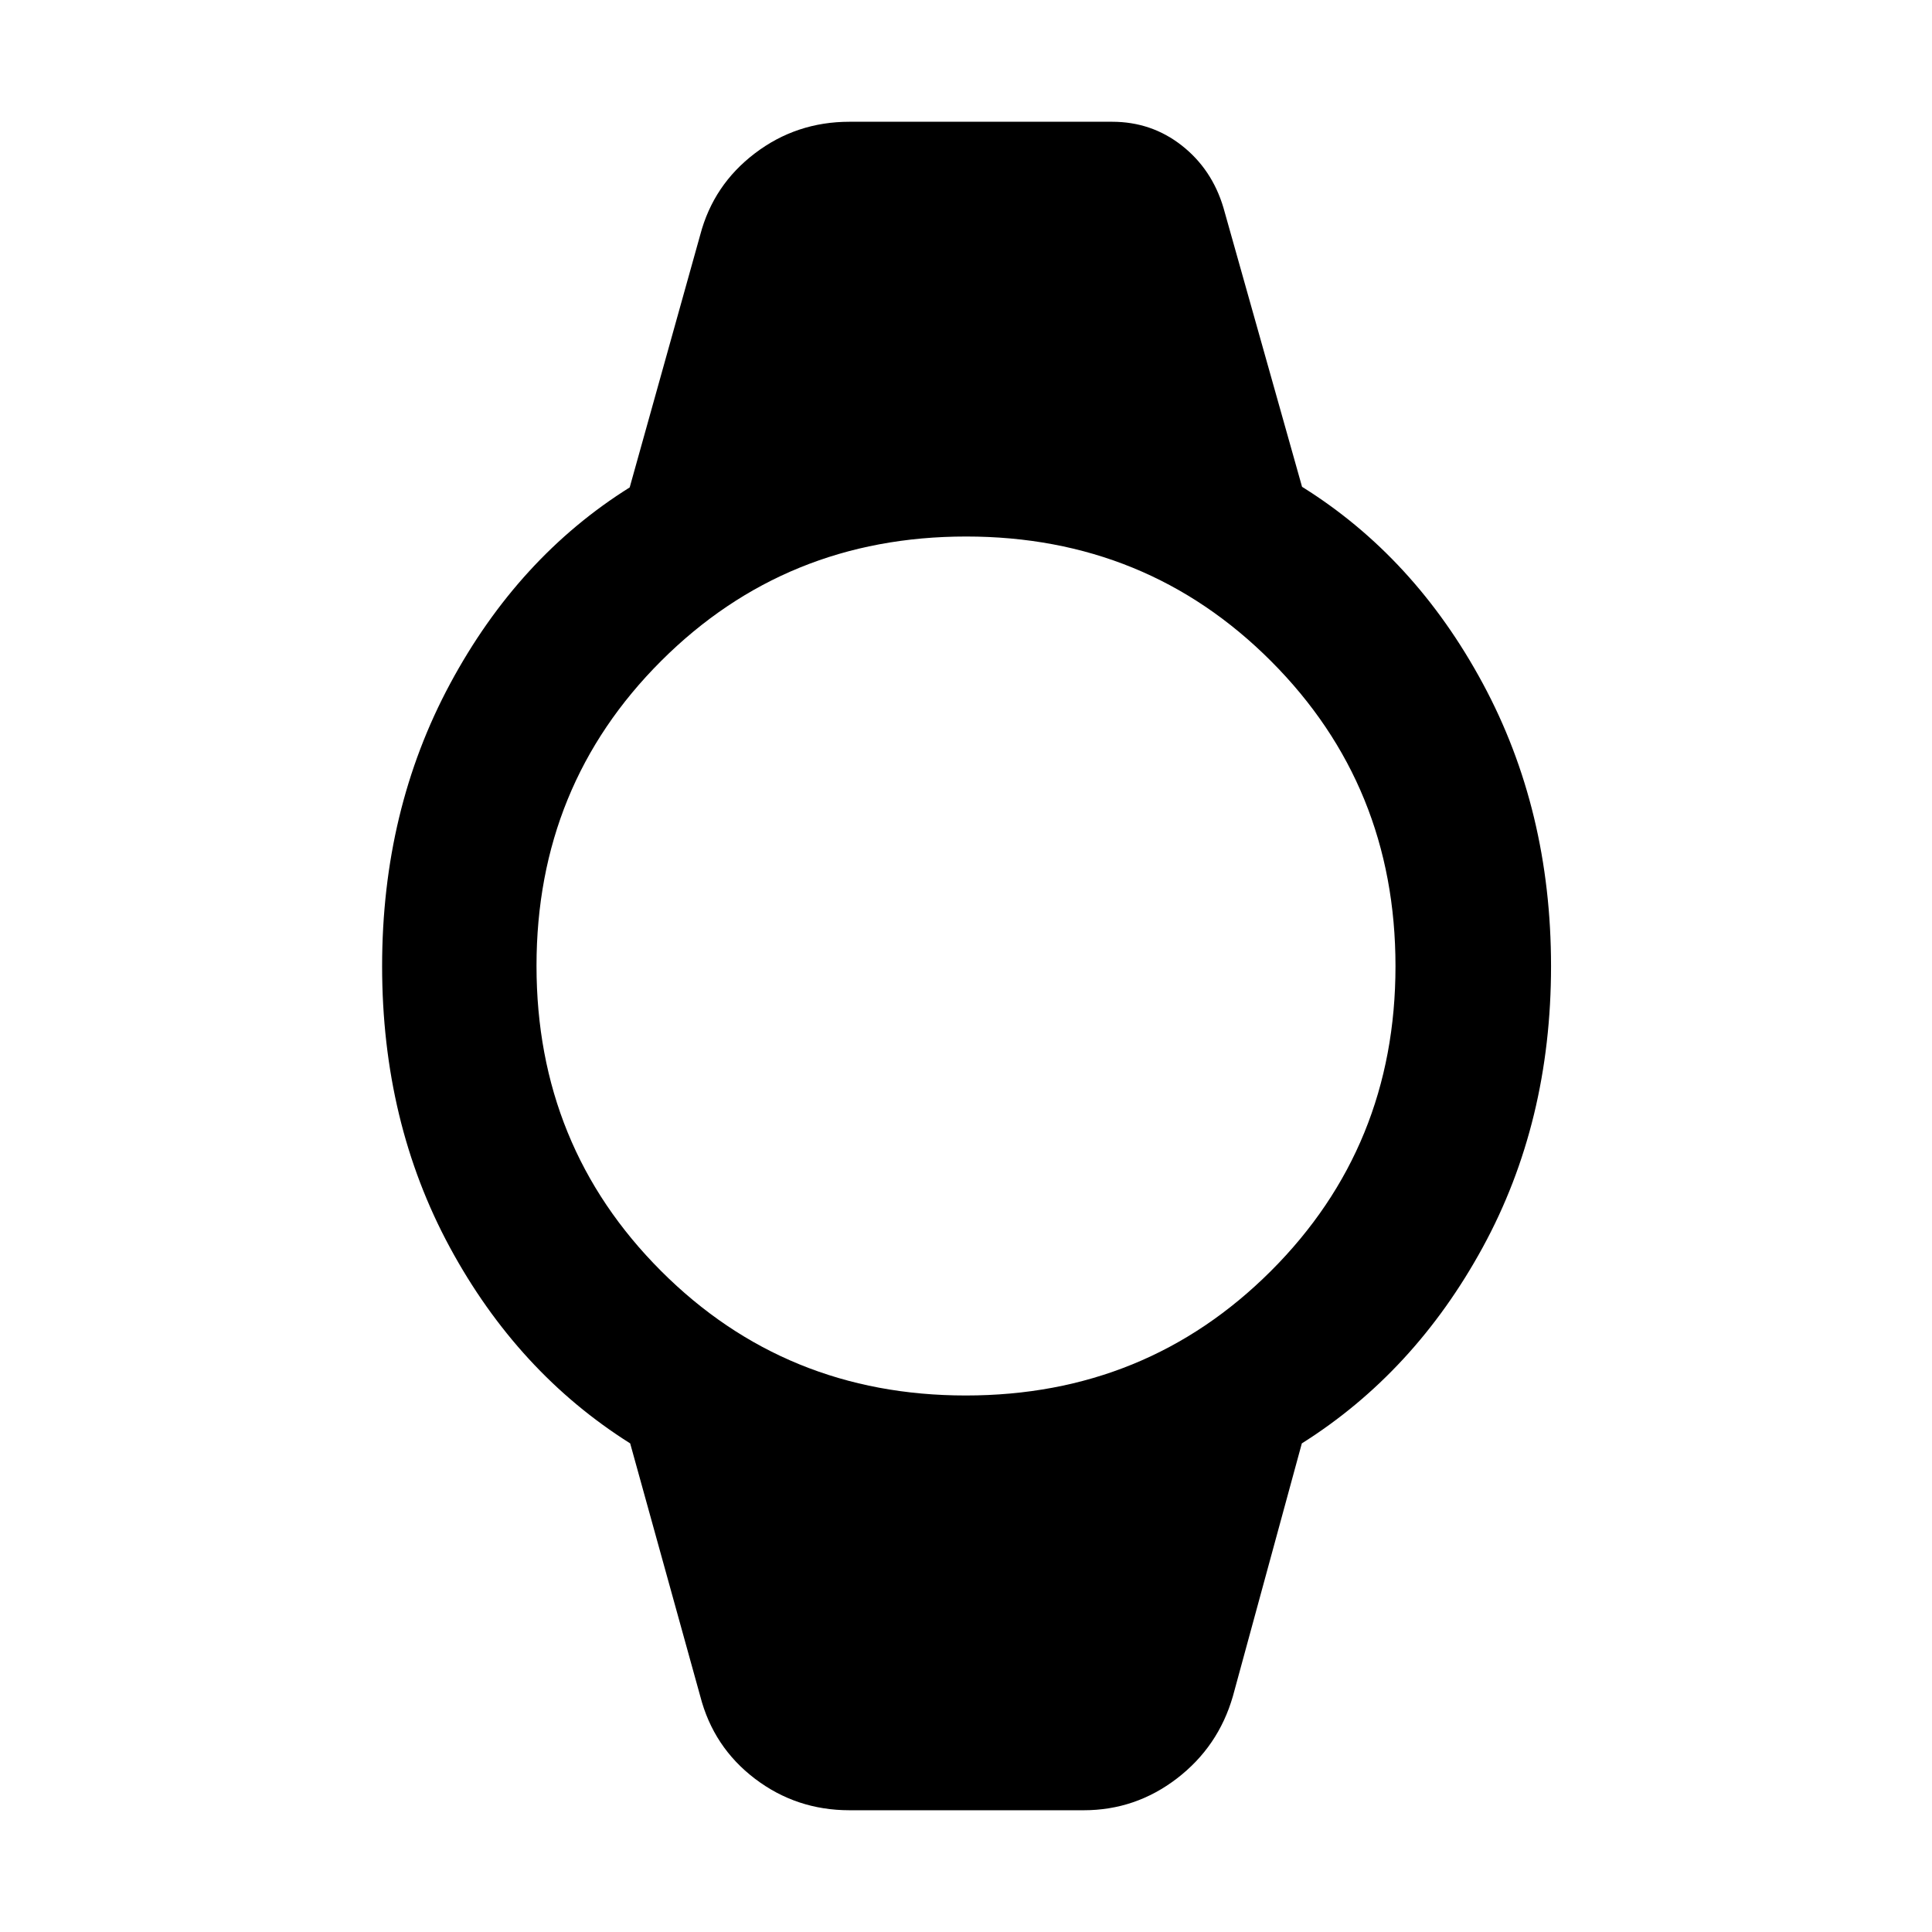 <svg xmlns="http://www.w3.org/2000/svg" height="48" viewBox="0 -960 960 960" width="48"><path d="M422.11-60.5q-26.41 0-47.02-15.69-20.6-15.69-27.13-40.94l-34.83-125.66q-55.96-35.25-89.61-97.43-33.65-62.19-33.65-139.71 0-77.53 33.8-140.35 33.79-62.83 89.22-97.52l35.07-125.57q6.53-24.75 27.13-40.44 20.61-15.69 47.02-15.69h130.48q19.57 0 34.59 11.77 15.02 11.78 20.73 30.9l39.07 138.72q55.97 34.9 89.84 97.77 33.88 62.88 33.88 140.41 0 77.52-33.93 139.71-33.94 62.18-89.9 97.43l-34.26 125.66q-7.24 25.06-27.81 40.84-20.58 15.79-46.34 15.79H422.11Zm57.8-206.09q89.65 0 151.58-61.84 61.92-61.84 61.92-151.48 0-89.65-61.84-151.58-61.84-61.92-151.48-61.92-89.65 0-151.58 61.84-61.92 61.84-61.92 151.48 0 89.65 61.84 151.58 61.84 61.92 151.48 61.92Z"/></svg>